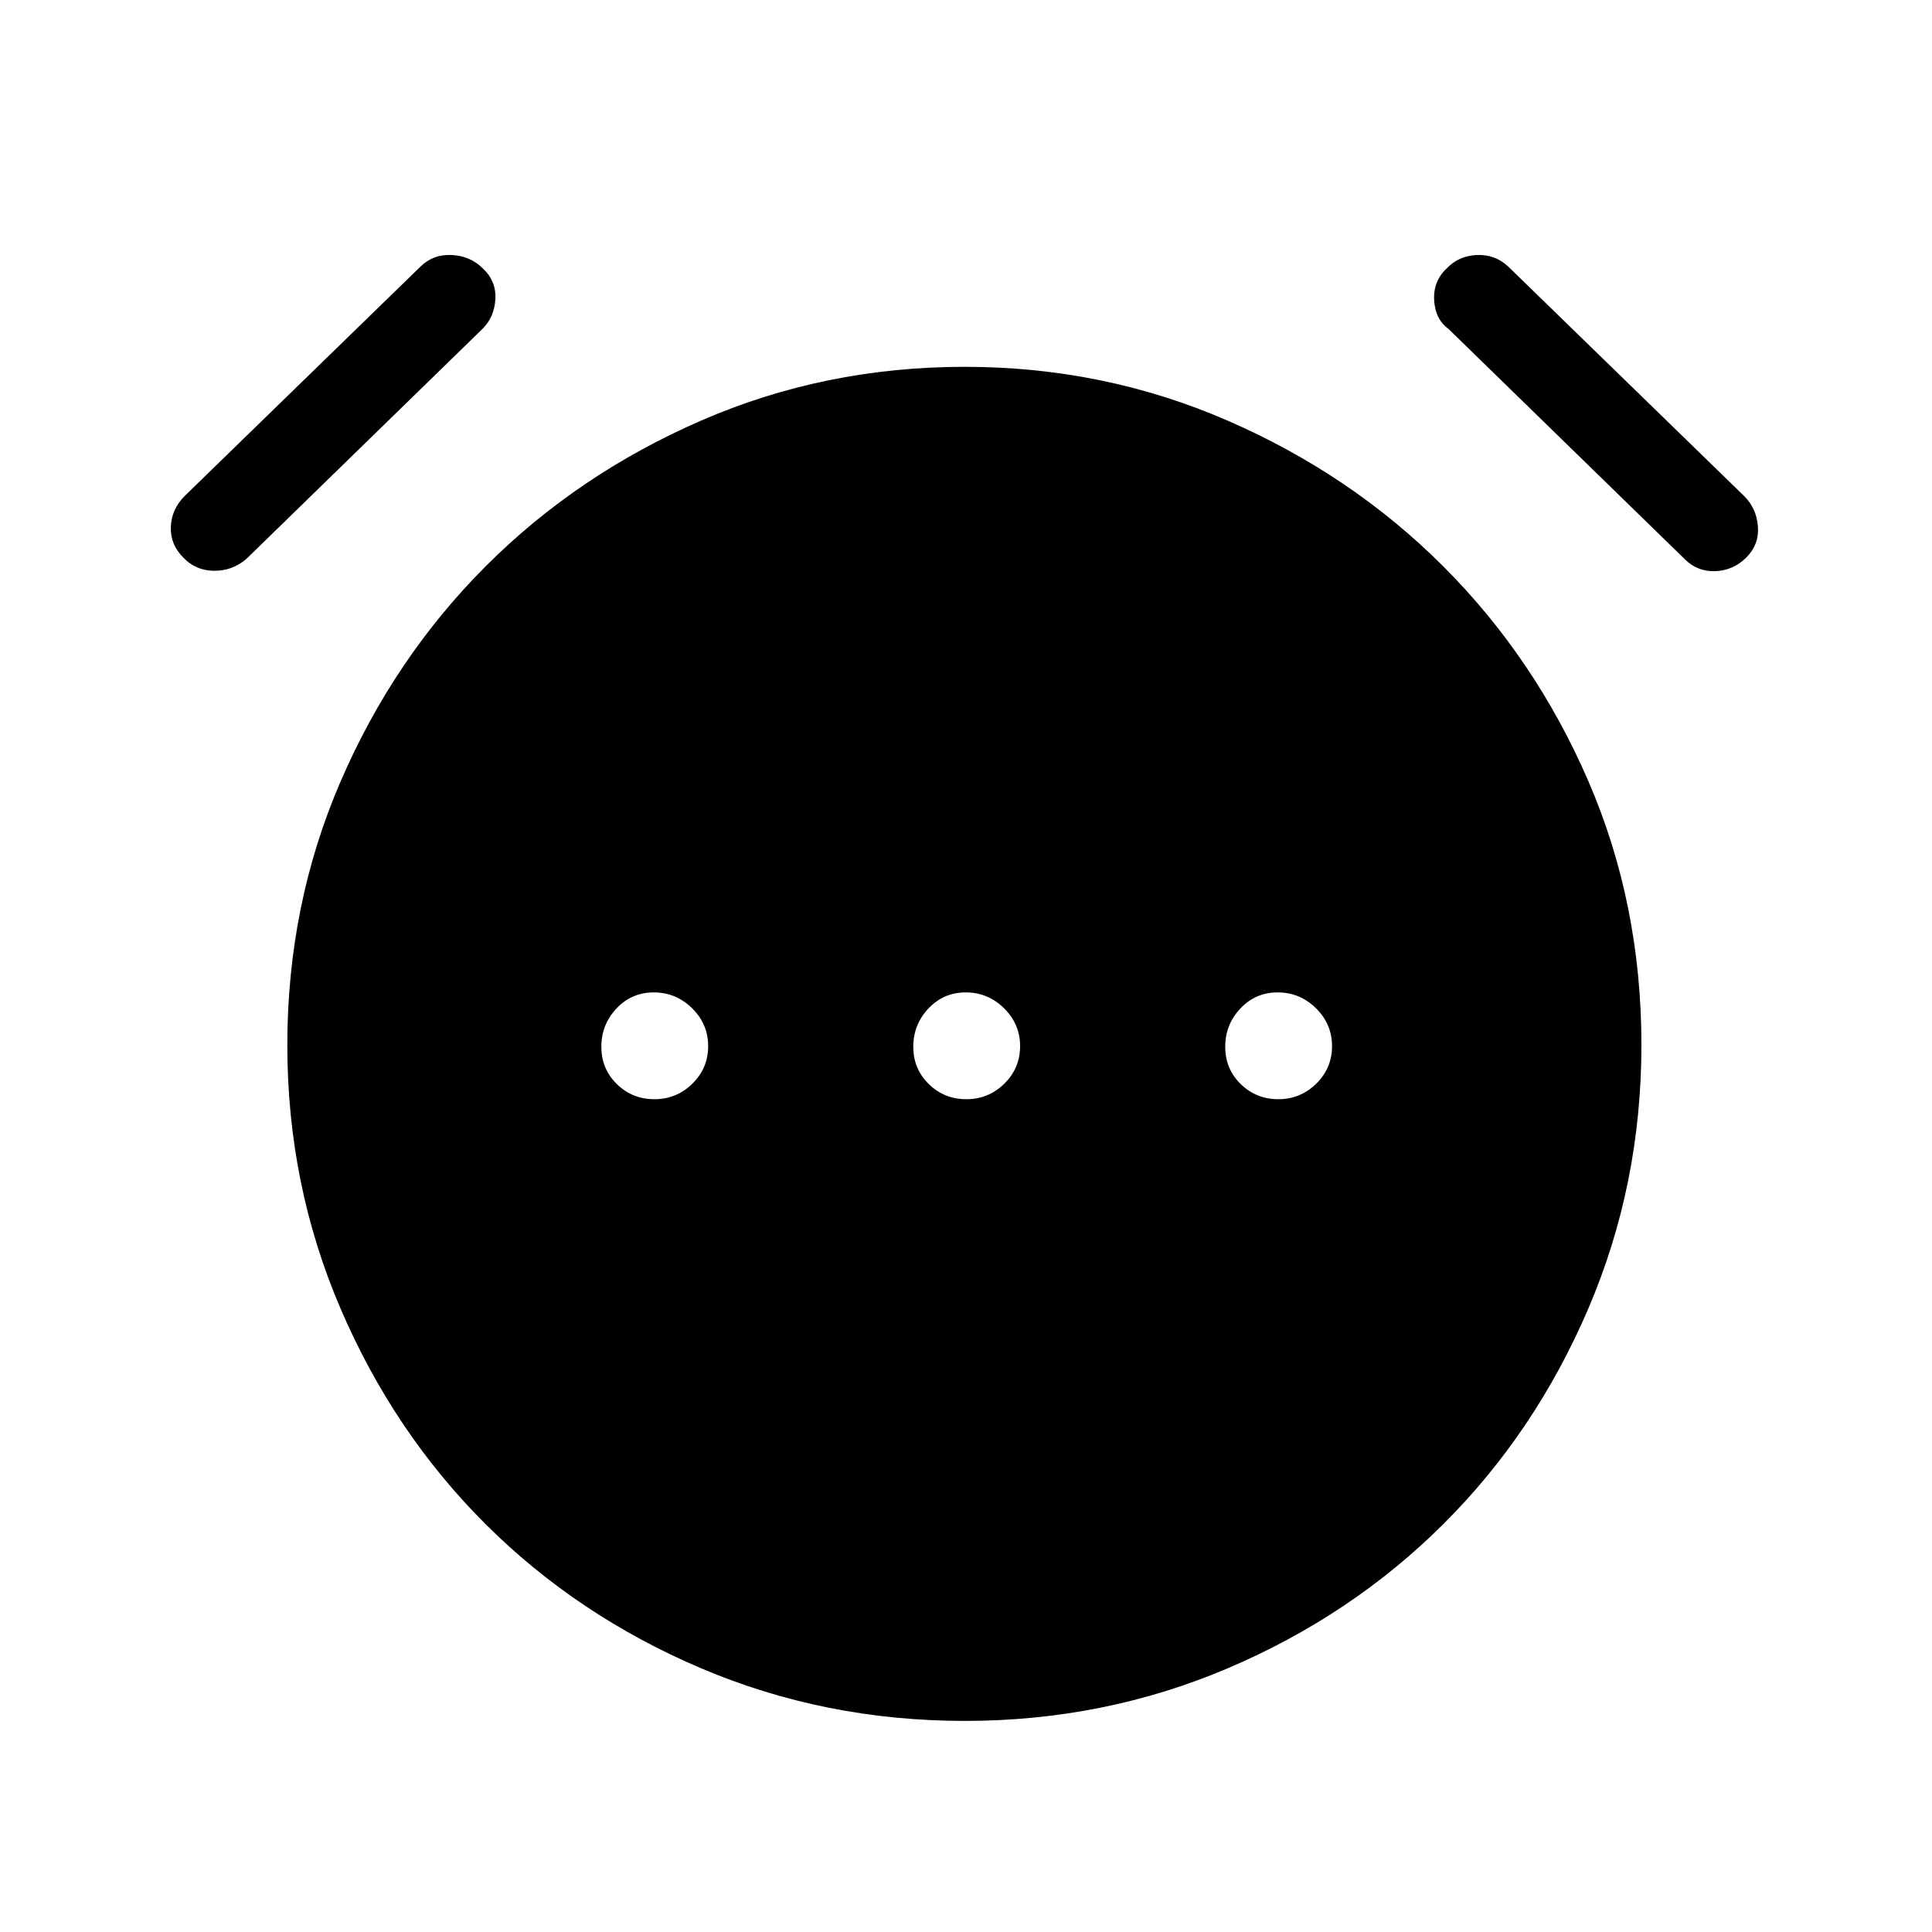 <svg xmlns="http://www.w3.org/2000/svg" height="48" viewBox="0 -960 960 960" width="48"><path d="M325.18-413.81q10.97 0 18.84-7.7 7.86-7.7 7.86-18.67 0-10.97-7.99-18.84-7.99-7.86-19.01-7.86-11.03 0-18.55 7.99-7.52 7.99-7.52 19.01 0 11.03 7.7 18.55 7.7 7.52 18.67 7.52Zm155 0q10.97 0 18.84-7.7 7.86-7.7 7.86-18.67 0-10.97-7.99-18.84-7.99-7.86-19.01-7.86-11.03 0-18.55 7.99-7.52 7.99-7.52 19.01 0 11.03 7.7 18.55 7.7 7.52 18.67 7.52Zm155 0q10.97 0 18.84-7.7 7.86-7.7 7.86-18.67 0-10.97-7.99-18.84-7.99-7.86-19.02-7.86-11.02 0-18.54 7.99t-7.52 19.01q0 11.03 7.7 18.55 7.7 7.52 18.67 7.52ZM479.43-104.89q-69.58 0-131.06-26.15-61.48-26.15-107.08-71.61-45.6-45.47-72.06-107.08t-26.46-130.9q0-69.83 26.46-131.06 26.46-61.23 72.06-106.89 45.6-45.65 107.03-72.4 61.43-26.75 131.02-26.75 69.2 0 130.68 26.75 61.48 26.75 107.13 72.4 45.66 45.66 72.06 106.63 26.4 60.98 26.4 131.18 0 69.42-26.4 131.04-26.4 61.61-72.06 107.08-45.65 45.46-107.09 71.61-61.43 26.15-130.63 26.15ZM91.16-682.87q-6.58-6.48-6.27-15.28.3-8.81 6.9-15.42l117.2-114.01q6.2-6.11 15.36-5.71 9.15.41 15.42 6.52 6.88 6.35 6.38 15.35t-6.41 14.84L122.36-682.22q-7.01 5.95-16.07 5.84-9.06-.12-15.13-6.49Zm776.45 0q-6.46 6.37-15.32 6.68-8.87.31-15.17-5.99l-117.39-114.4q-6.61-4.84-7.11-14.34t6.38-15.85q5.88-6.11 14.85-6.52 8.96-.4 15.55 5.71l117.2 114.01q6.21 6.11 6.9 15.17.69 9.05-5.89 15.53Z"/></svg>